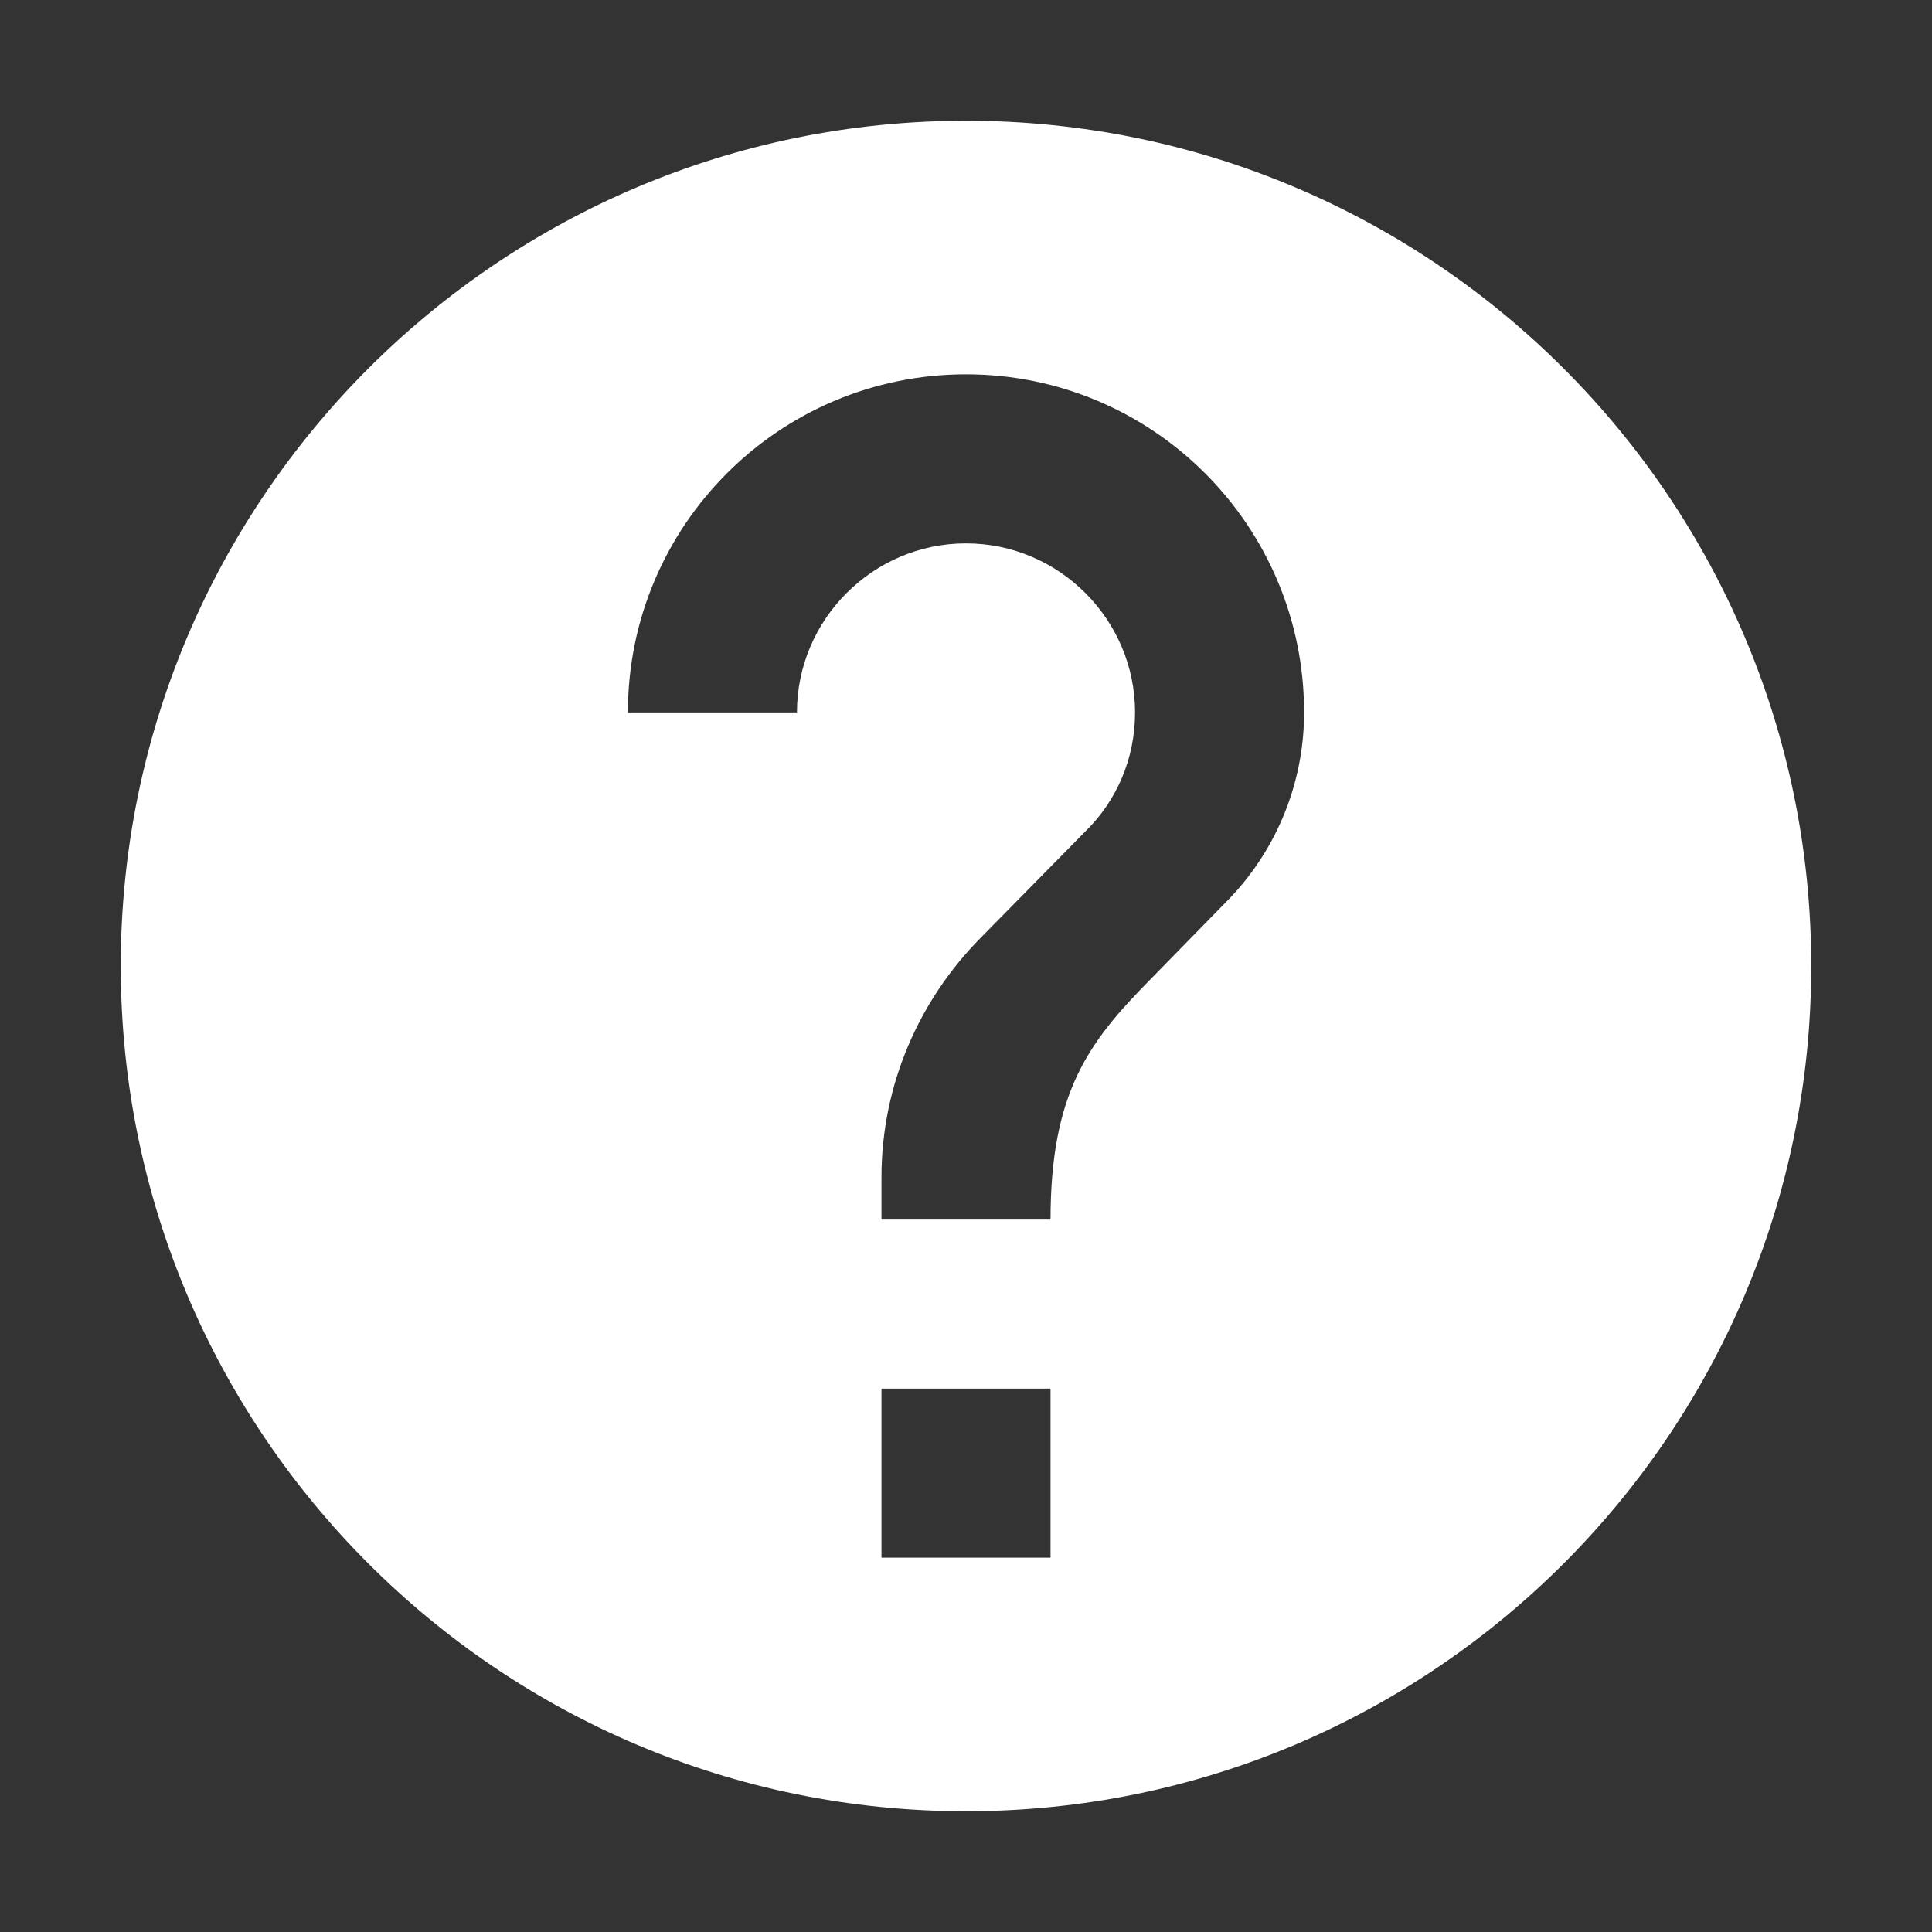<svg height="256" viewBox="0 0 256 256" width="256" xmlns="http://www.w3.org/2000/svg"><rect x="0" y="0" width="256" height="256" fill="#333333" stroke="none"/><path d="m128 16c-61.824 0-112 50.176-112 112s50.176 112 112 112 112-50.176 112-112-50.176-112-112-112zm11.2 190.4h-22.4v-22.4h22.4zm23.184-86.8-10.08 10.304c-8.064 8.176-13.104 14.896-13.104 31.696h-22.4v-5.6c0-12.32 5.04-23.52 13.104-31.696l13.888-14.112c4.144-4.032 6.608-9.632 6.608-15.792 0-12.32-10.08-22.4-22.4-22.4s-22.4 10.08-22.4 22.4h-22.4c0-24.752 20.048-44.8 44.8-44.8s44.8 20.048 44.8 44.8c0 9.856-4.032 18.816-10.416 25.2z" fill="#fff"/></svg>